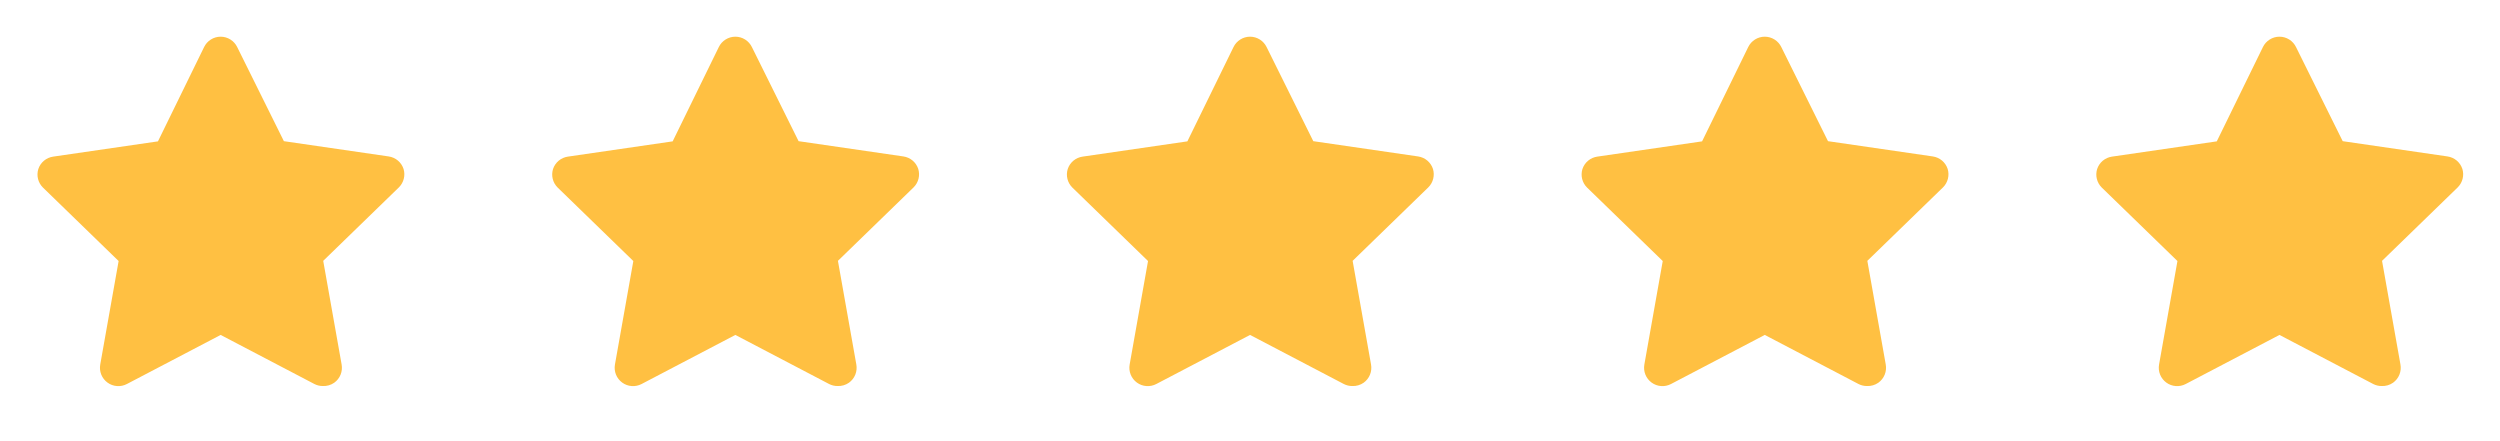 <svg width="136" height="24" viewBox="0 0 136 24" fill="none" xmlns="http://www.w3.org/2000/svg">
<path d="M17.563 21C17.403 21.001 17.245 20.963 17.103 20.89L12.003 18.22L6.903 20.89C6.737 20.977 6.55 21.016 6.364 21.002C6.177 20.989 5.998 20.923 5.847 20.812C5.696 20.702 5.579 20.551 5.509 20.378C5.44 20.204 5.42 20.014 5.453 19.83L6.453 14.2L2.333 10.2C2.204 10.072 2.113 9.911 2.069 9.735C2.025 9.559 2.03 9.374 2.083 9.2C2.141 9.022 2.247 8.865 2.39 8.744C2.534 8.624 2.708 8.547 2.893 8.52L8.593 7.69L11.103 2.56C11.185 2.391 11.312 2.249 11.472 2.149C11.631 2.049 11.815 1.996 12.003 1.996C12.191 1.996 12.375 2.049 12.534 2.149C12.693 2.249 12.821 2.391 12.903 2.56L15.443 7.68L21.143 8.51C21.328 8.537 21.502 8.614 21.645 8.734C21.788 8.855 21.895 9.012 21.953 9.19C22.006 9.364 22.011 9.549 21.966 9.725C21.922 9.901 21.831 10.062 21.703 10.19L17.583 14.19L18.583 19.82C18.618 20.008 18.6 20.201 18.529 20.379C18.458 20.556 18.338 20.709 18.183 20.82C18.002 20.947 17.784 21.01 17.563 21Z" fill="#FFC042"/>
<path d="M45.563 21C45.403 21.001 45.245 20.963 45.103 20.89L40.003 18.22L34.903 20.89C34.737 20.977 34.55 21.016 34.364 21.002C34.177 20.989 33.998 20.923 33.847 20.812C33.696 20.702 33.579 20.551 33.509 20.378C33.44 20.204 33.42 20.014 33.453 19.83L34.453 14.2L30.333 10.2C30.204 10.072 30.113 9.911 30.069 9.735C30.025 9.559 30.03 9.374 30.083 9.2C30.141 9.022 30.247 8.865 30.39 8.744C30.534 8.624 30.708 8.547 30.893 8.52L36.593 7.69L39.103 2.56C39.185 2.391 39.312 2.249 39.472 2.149C39.631 2.049 39.815 1.996 40.003 1.996C40.191 1.996 40.375 2.049 40.534 2.149C40.693 2.249 40.821 2.391 40.903 2.56L43.443 7.68L49.143 8.51C49.328 8.537 49.502 8.614 49.645 8.734C49.788 8.855 49.895 9.012 49.953 9.19C50.006 9.364 50.011 9.549 49.967 9.725C49.922 9.901 49.831 10.062 49.703 10.19L45.583 14.19L46.583 19.82C46.618 20.008 46.6 20.201 46.529 20.379C46.458 20.556 46.338 20.709 46.183 20.82C46.002 20.947 45.784 21.01 45.563 21Z" fill="#FFC042"/>
<path d="M73.563 21C73.403 21.001 73.245 20.963 73.103 20.89L68.003 18.22L62.903 20.89C62.737 20.977 62.55 21.016 62.364 21.002C62.177 20.989 61.998 20.923 61.847 20.812C61.696 20.702 61.579 20.551 61.509 20.378C61.44 20.204 61.42 20.014 61.453 19.83L62.453 14.2L58.333 10.2C58.204 10.072 58.113 9.911 58.069 9.735C58.025 9.559 58.03 9.374 58.083 9.2C58.141 9.022 58.247 8.865 58.39 8.744C58.534 8.624 58.708 8.547 58.893 8.52L64.593 7.69L67.103 2.56C67.185 2.391 67.312 2.249 67.472 2.149C67.631 2.049 67.815 1.996 68.003 1.996C68.191 1.996 68.375 2.049 68.534 2.149C68.693 2.249 68.821 2.391 68.903 2.56L71.443 7.68L77.143 8.51C77.328 8.537 77.502 8.614 77.645 8.734C77.788 8.855 77.895 9.012 77.953 9.19C78.006 9.364 78.01 9.549 77.966 9.725C77.922 9.901 77.831 10.062 77.703 10.19L73.583 14.19L74.583 19.82C74.618 20.008 74.6 20.201 74.529 20.379C74.458 20.556 74.338 20.709 74.183 20.82C74.002 20.947 73.784 21.01 73.563 21Z" fill="#FFC042"/>
<path d="M101.563 21C101.403 21.001 101.245 20.963 101.103 20.89L96.003 18.22L90.903 20.89C90.737 20.977 90.55 21.016 90.364 21.002C90.177 20.989 89.998 20.923 89.847 20.812C89.696 20.702 89.579 20.551 89.509 20.378C89.44 20.204 89.42 20.014 89.453 19.83L90.453 14.2L86.333 10.2C86.204 10.072 86.113 9.911 86.069 9.735C86.025 9.559 86.03 9.374 86.083 9.2C86.141 9.022 86.247 8.865 86.39 8.744C86.534 8.624 86.708 8.547 86.893 8.52L92.593 7.69L95.103 2.56C95.185 2.391 95.312 2.249 95.472 2.149C95.631 2.049 95.815 1.996 96.003 1.996C96.191 1.996 96.375 2.049 96.534 2.149C96.693 2.249 96.821 2.391 96.903 2.56L99.443 7.68L105.143 8.51C105.328 8.537 105.502 8.614 105.645 8.734C105.788 8.855 105.895 9.012 105.953 9.19C106.006 9.364 106.011 9.549 105.966 9.725C105.922 9.901 105.831 10.062 105.703 10.19L101.583 14.19L102.583 19.82C102.618 20.008 102.6 20.201 102.529 20.379C102.458 20.556 102.338 20.709 102.183 20.82C102.002 20.947 101.784 21.01 101.563 21Z" fill="#FFC042"/>
<path d="M129.563 21C129.403 21.001 129.245 20.963 129.103 20.89L124.003 18.22L118.903 20.89C118.737 20.977 118.55 21.016 118.364 21.002C118.177 20.989 117.998 20.923 117.847 20.812C117.696 20.702 117.579 20.551 117.509 20.378C117.44 20.204 117.42 20.014 117.453 19.83L118.453 14.2L114.333 10.2C114.204 10.072 114.113 9.911 114.069 9.735C114.025 9.559 114.03 9.374 114.083 9.2C114.141 9.022 114.247 8.865 114.39 8.744C114.534 8.624 114.708 8.547 114.893 8.52L120.593 7.69L123.103 2.56C123.185 2.391 123.312 2.249 123.472 2.149C123.631 2.049 123.815 1.996 124.003 1.996C124.191 1.996 124.375 2.049 124.534 2.149C124.693 2.249 124.821 2.391 124.903 2.56L127.443 7.68L133.143 8.51C133.328 8.537 133.502 8.614 133.645 8.734C133.788 8.855 133.895 9.012 133.953 9.19C134.006 9.364 134.011 9.549 133.966 9.725C133.922 9.901 133.831 10.062 133.703 10.19L129.583 14.19L130.583 19.82C130.618 20.008 130.6 20.201 130.529 20.379C130.458 20.556 130.338 20.709 130.183 20.82C130.002 20.947 129.784 21.01 129.563 21Z" fill="#FFC042"/>
</svg>

